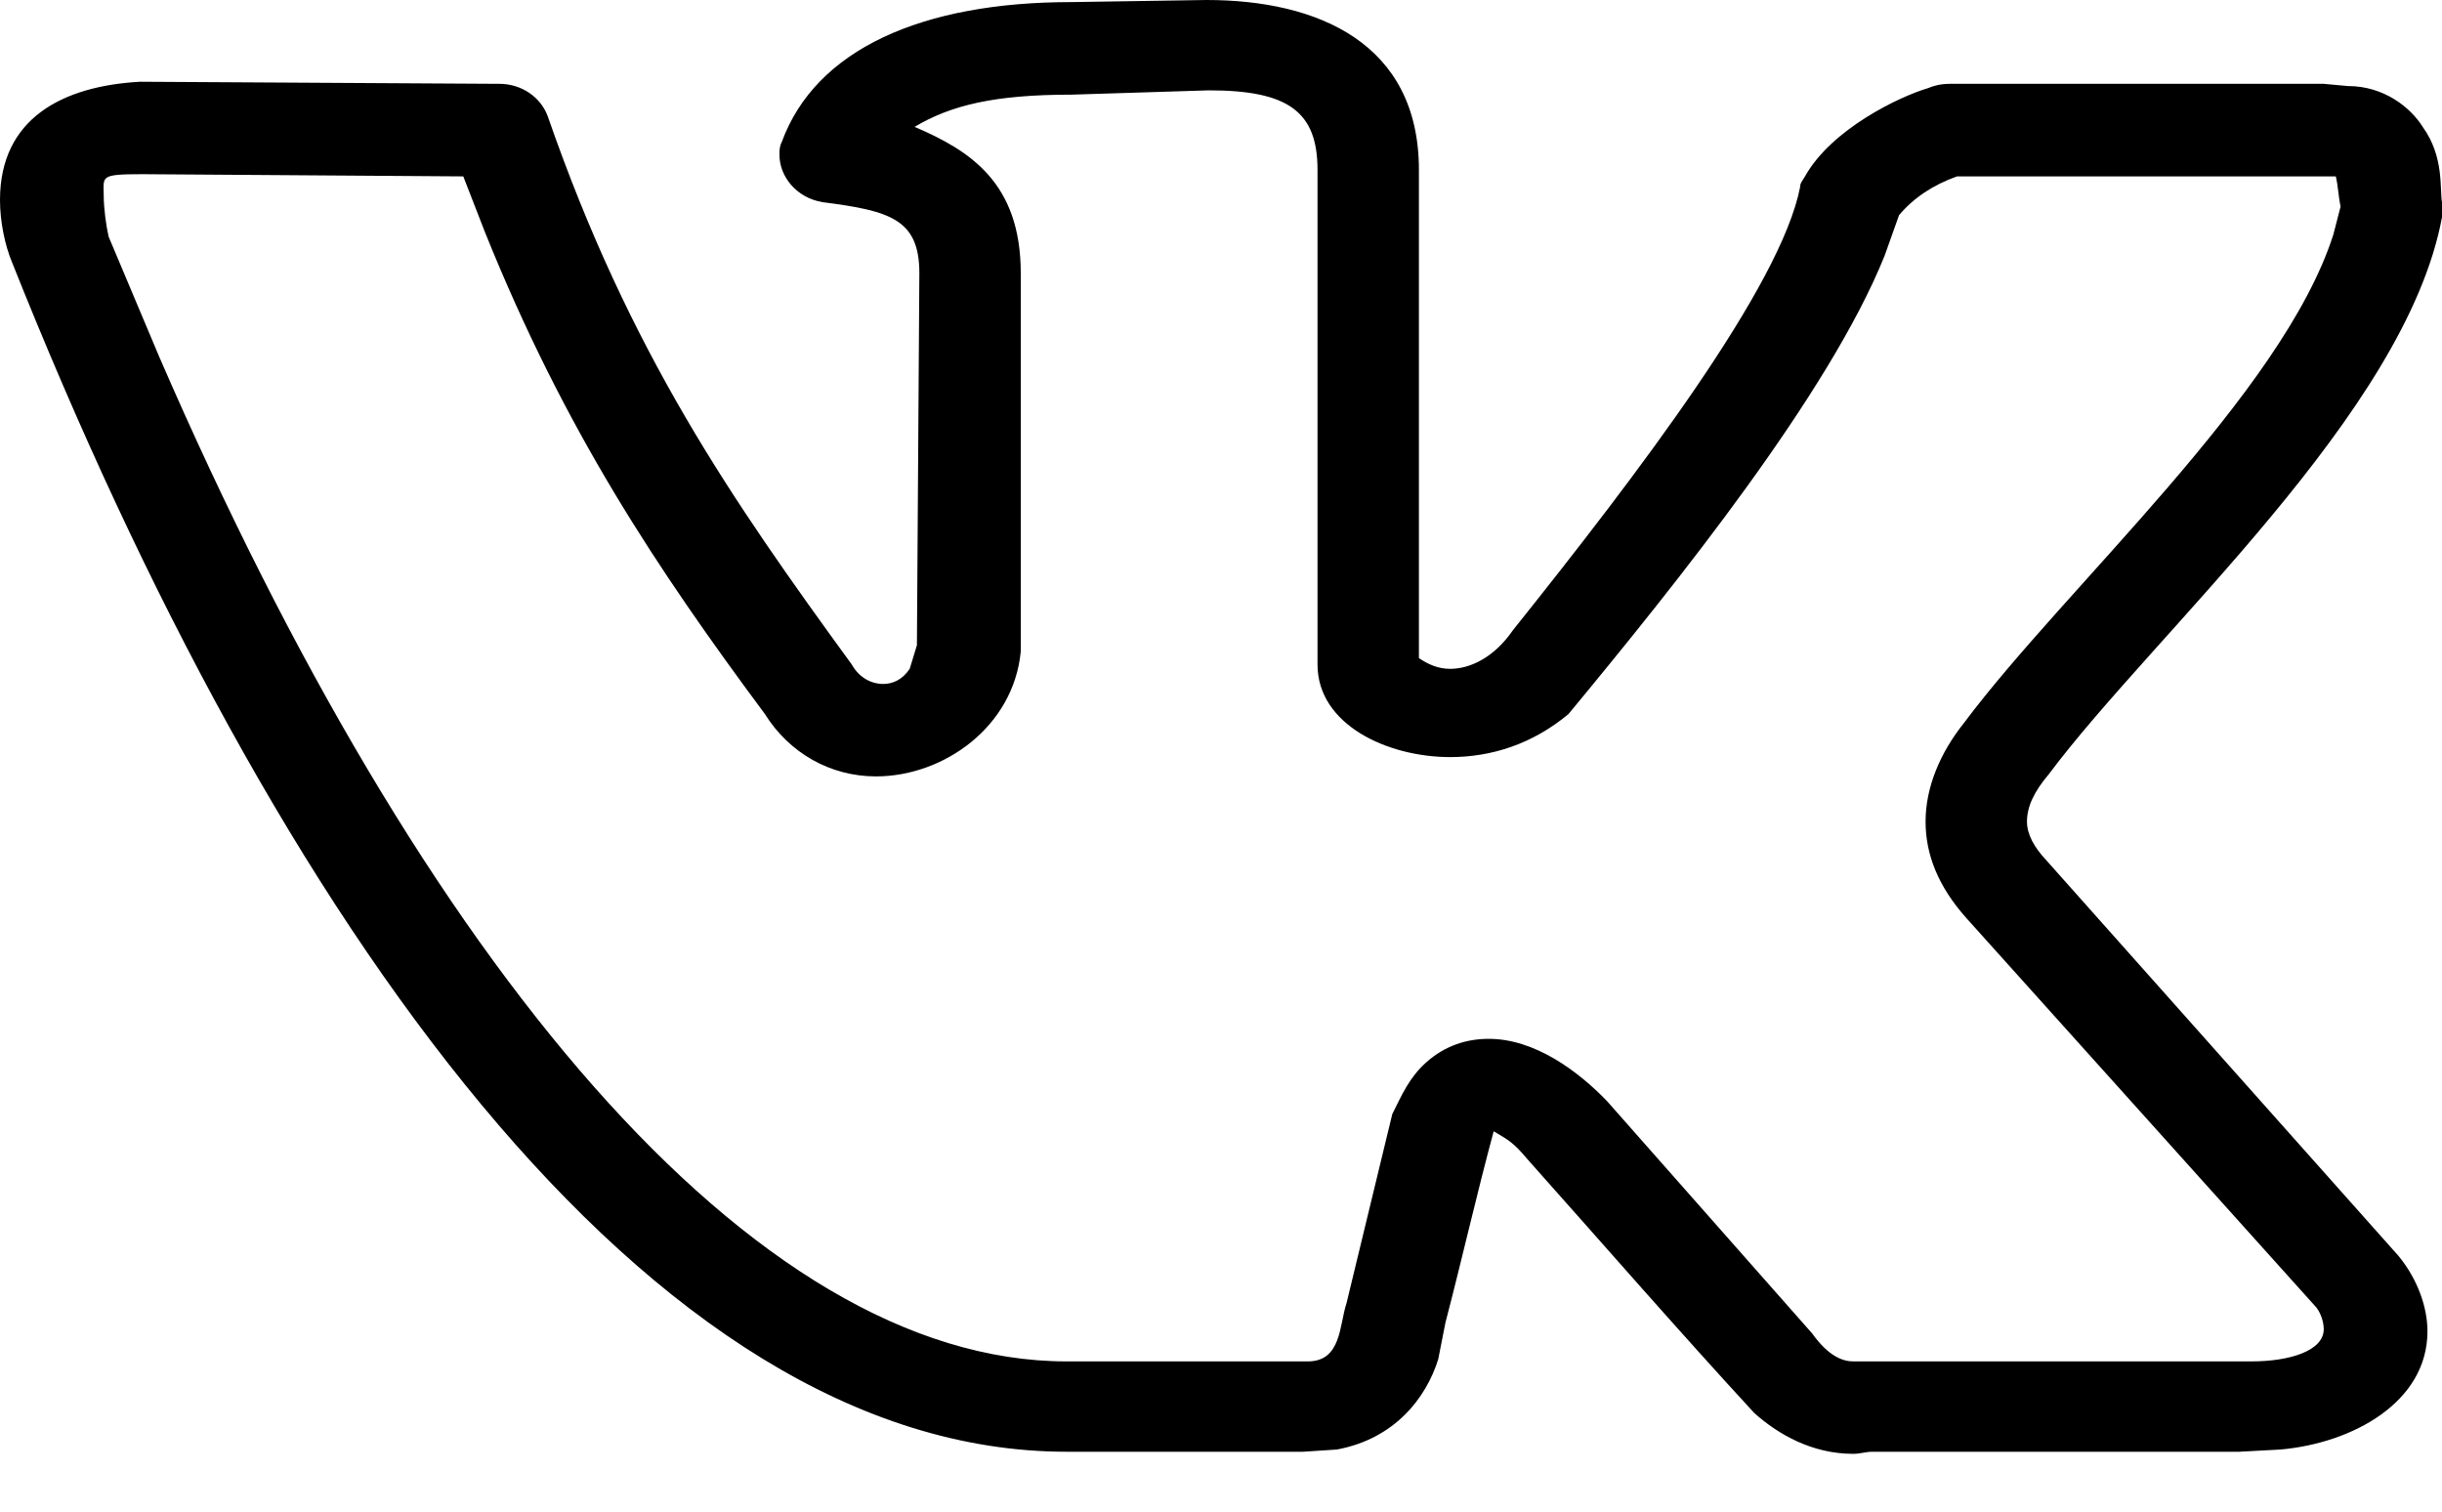 <svg width="21" height="13" viewBox="0 0 21 13" fill="none" xmlns="http://www.w3.org/2000/svg">
<path d="M0 1.72C0 1.017 0.54 0.74 1.204 0.703L4.295 0.721C4.482 0.721 4.648 0.832 4.71 0.999C5.416 3.033 6.288 4.291 7.325 5.715C7.387 5.826 7.491 5.882 7.595 5.882C7.678 5.882 7.761 5.845 7.823 5.752L7.885 5.549L7.906 2.349C7.906 1.887 7.657 1.813 7.076 1.739C6.848 1.702 6.703 1.517 6.703 1.332C6.703 1.295 6.703 1.258 6.723 1.221C7.014 0.425 7.927 0.018 9.213 0.018L10.376 0C11.33 0 12.202 0.37 12.202 1.461V5.66C12.285 5.715 12.368 5.752 12.471 5.752C12.637 5.752 12.845 5.66 13.011 5.419C14.09 4.069 15.314 2.46 15.48 1.609C15.48 1.572 15.501 1.554 15.522 1.517C15.75 1.11 16.331 0.832 16.58 0.758C16.622 0.74 16.684 0.721 16.767 0.721H19.983L20.191 0.74C20.502 0.74 20.73 0.925 20.834 1.091C21.021 1.35 20.979 1.628 21 1.739V1.868C20.689 3.551 18.531 5.438 17.618 6.659C17.493 6.807 17.431 6.936 17.431 7.066C17.431 7.176 17.493 7.287 17.597 7.398L20.627 10.802C20.793 11.005 20.875 11.246 20.875 11.449C20.875 12.059 20.232 12.411 19.61 12.466L19.257 12.485H16.103C16.041 12.485 15.999 12.503 15.937 12.503C15.584 12.503 15.293 12.337 15.086 12.152C14.422 11.431 13.779 10.691 13.135 9.969C13.011 9.821 12.969 9.803 12.845 9.729C12.7 10.265 12.575 10.82 12.43 11.375L12.368 11.69C12.264 12.022 11.994 12.374 11.496 12.466L11.206 12.485H9.172C5.582 12.485 2.366 7.935 0.104 2.257C0.042 2.109 0 1.905 0 1.72ZM12.471 6.511C11.932 6.511 11.33 6.233 11.33 5.715V1.461C11.33 0.962 11.081 0.777 10.396 0.777L9.213 0.814C8.549 0.814 8.176 0.906 7.865 1.091C8.342 1.295 8.778 1.572 8.778 2.349V5.604C8.715 6.252 8.114 6.677 7.533 6.677C7.138 6.677 6.786 6.474 6.578 6.141C5.644 4.883 4.856 3.699 4.171 1.998L3.984 1.517L1.224 1.498C0.851 1.498 0.892 1.517 0.892 1.683C0.892 1.794 0.913 1.942 0.934 2.035L1.37 3.07C3.631 8.286 6.474 11.708 9.172 11.708H11.247C11.537 11.708 11.517 11.394 11.579 11.209L11.973 9.581C12.056 9.415 12.119 9.267 12.264 9.137C12.43 8.989 12.617 8.934 12.803 8.934C13.198 8.934 13.571 9.211 13.82 9.47L15.584 11.468C15.729 11.671 15.854 11.708 15.937 11.708H19.361C19.693 11.708 19.983 11.616 19.983 11.431C19.983 11.375 19.962 11.301 19.921 11.246L16.912 7.898C16.663 7.62 16.559 7.343 16.559 7.066C16.559 6.77 16.684 6.474 16.891 6.215C17.763 5.049 19.63 3.385 20.066 2.016L20.128 1.776C20.108 1.683 20.108 1.609 20.087 1.517H16.829C16.622 1.591 16.456 1.702 16.331 1.85L16.206 2.201C15.729 3.385 14.422 5.012 13.488 6.141C13.177 6.4 12.824 6.511 12.471 6.511Z" fill="black"/>
</svg>
